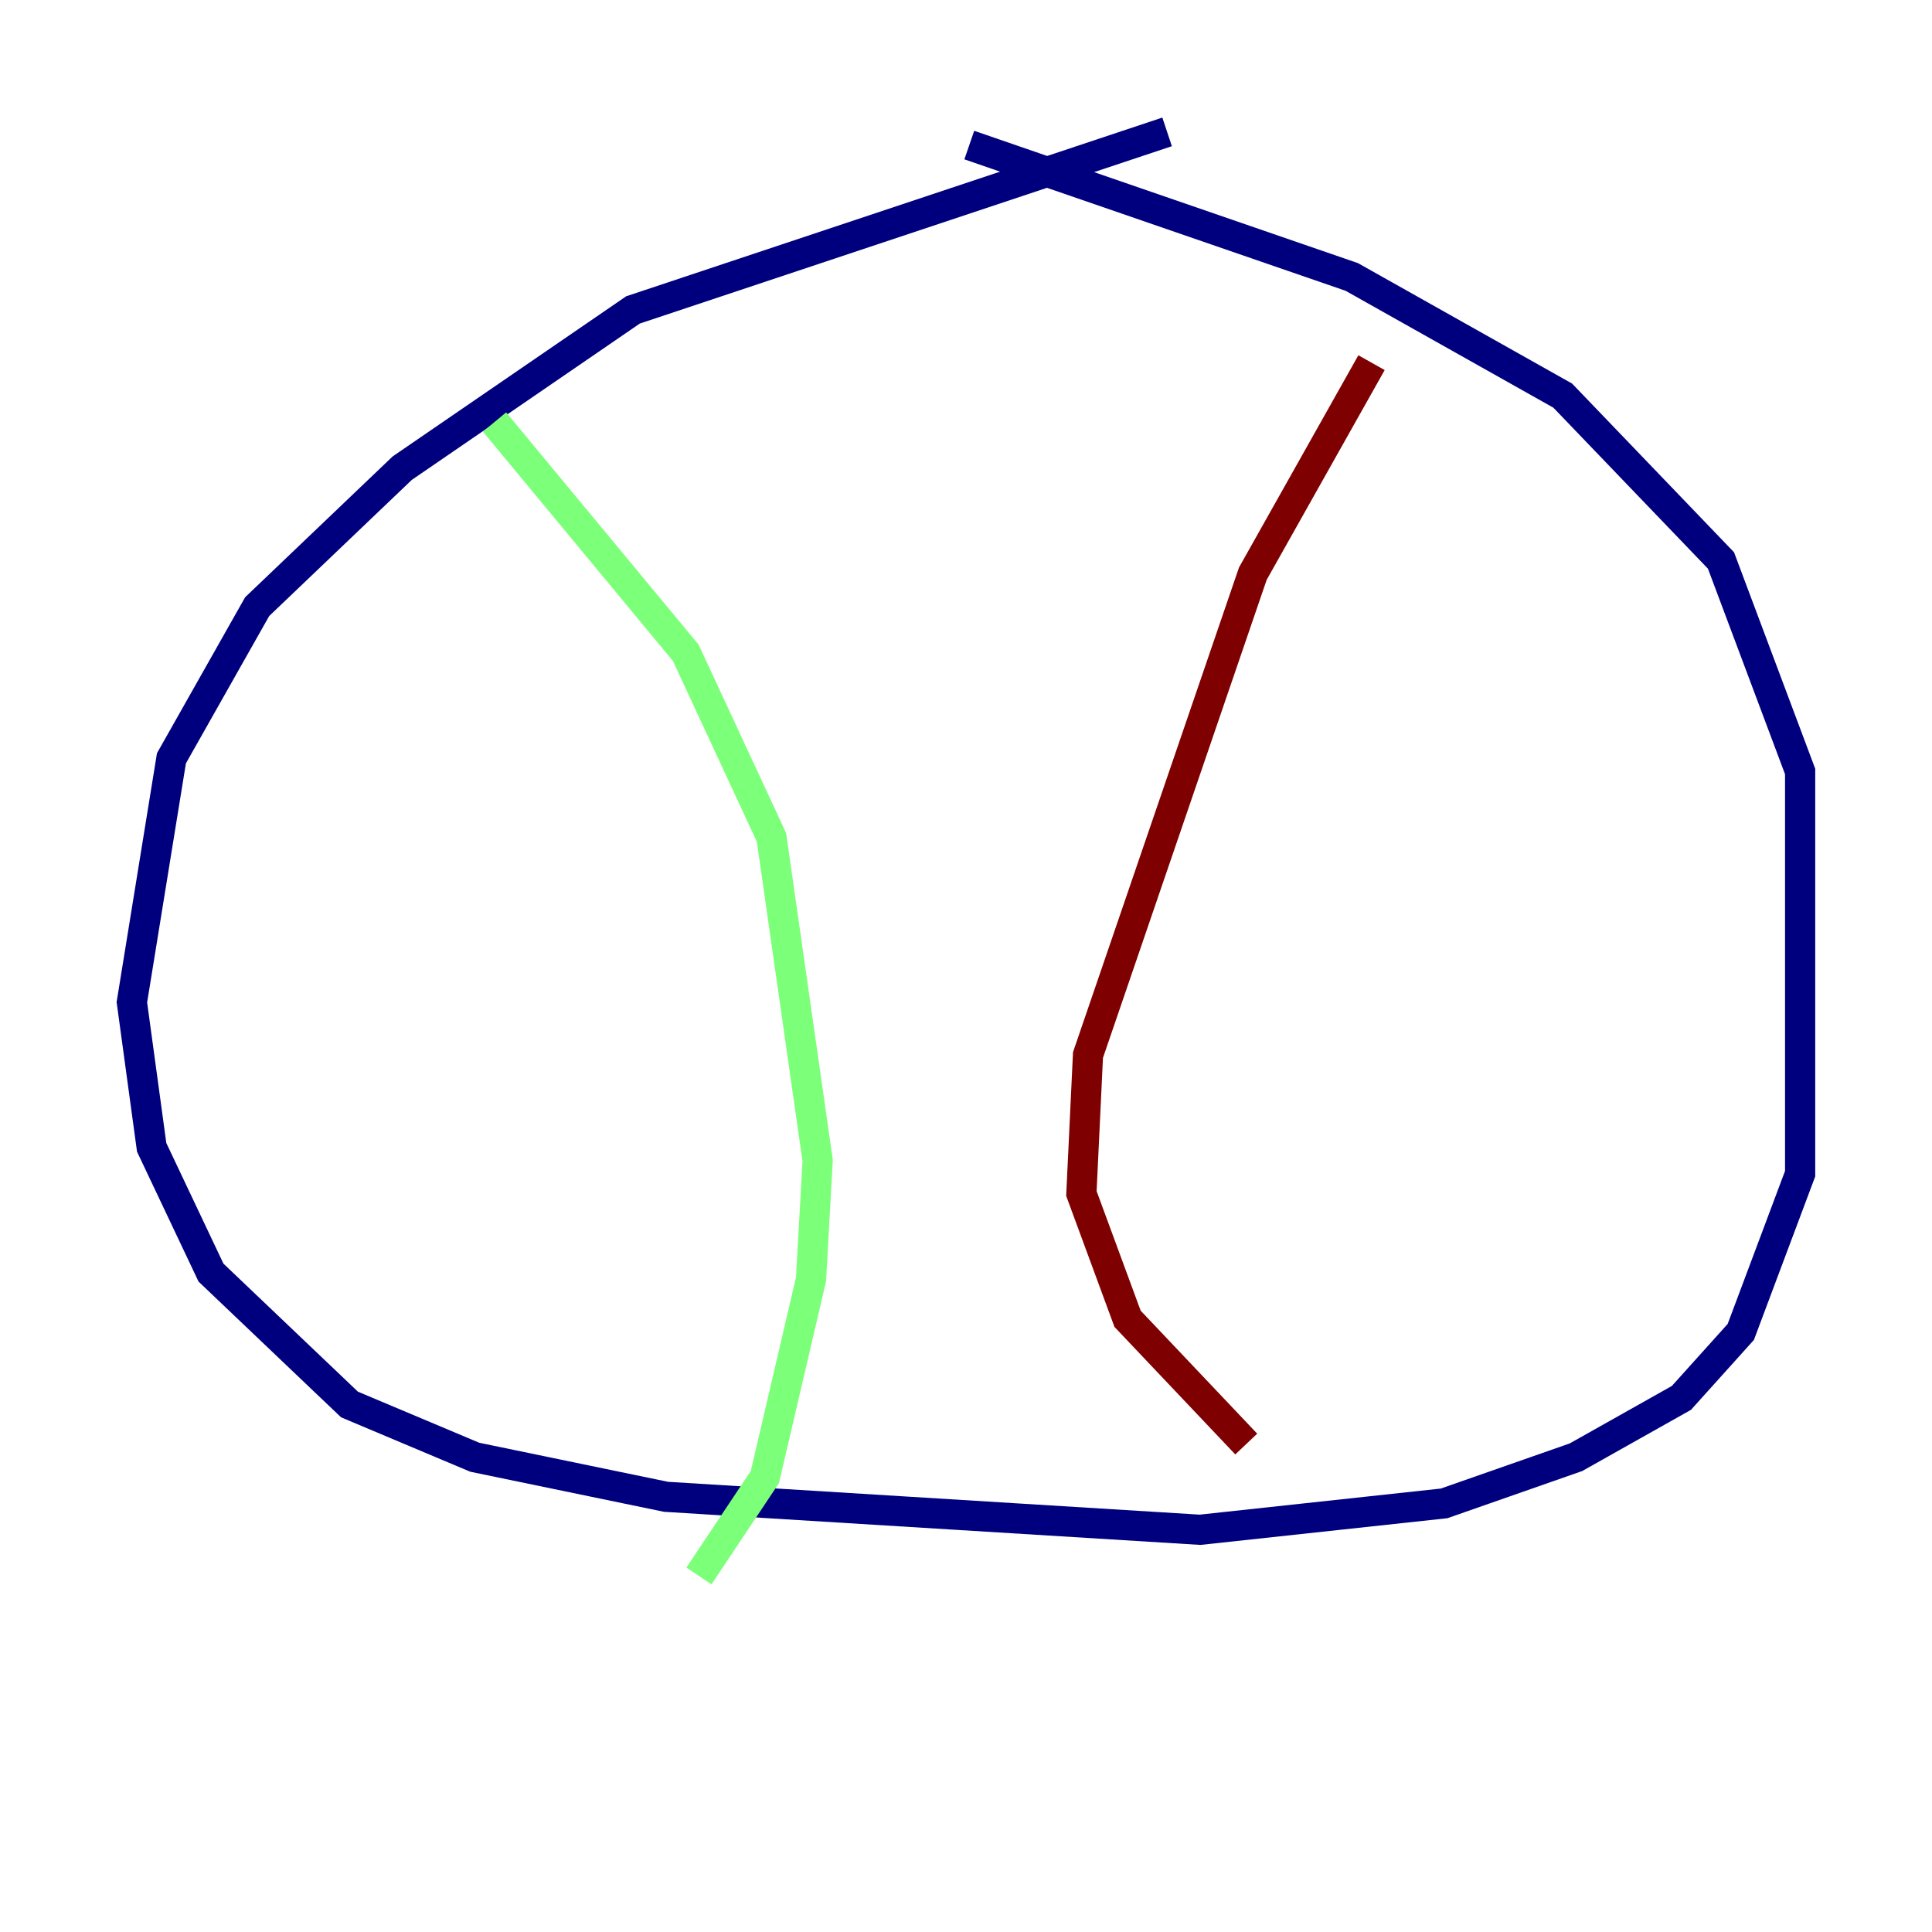 <?xml version="1.0" encoding="utf-8" ?>
<svg baseProfile="tiny" height="128" version="1.2" viewBox="0,0,128,128" width="128" xmlns="http://www.w3.org/2000/svg" xmlns:ev="http://www.w3.org/2001/xml-events" xmlns:xlink="http://www.w3.org/1999/xlink"><defs /><polyline fill="none" points="77.324,8.737 41.939,20.532 26.648,31.017 17.038,40.191 11.358,50.239 8.737,66.403 10.048,76.014 13.979,84.314 23.154,93.051 31.454,96.546 44.123,99.167 79.508,101.352 95.672,99.604 104.41,96.546 111.399,92.614 115.331,88.246 119.263,77.761 119.263,51.113 114.02,37.133 103.536,26.212 89.556,18.348 64.218,9.611" stroke="#00007f" stroke-width="2" /><polyline fill="none" points="32.764,27.959 45.433,43.249 51.113,55.481 54.171,76.887 53.734,84.751 50.676,97.857 46.307,104.41" stroke="#7cff79" stroke-width="2" /><polyline fill="none" points="90.867,24.027 83.003,38.007 72.082,69.898 71.645,79.072 74.703,87.372 82.567,95.672" stroke="#7f0000" stroke-width="2" /></svg>